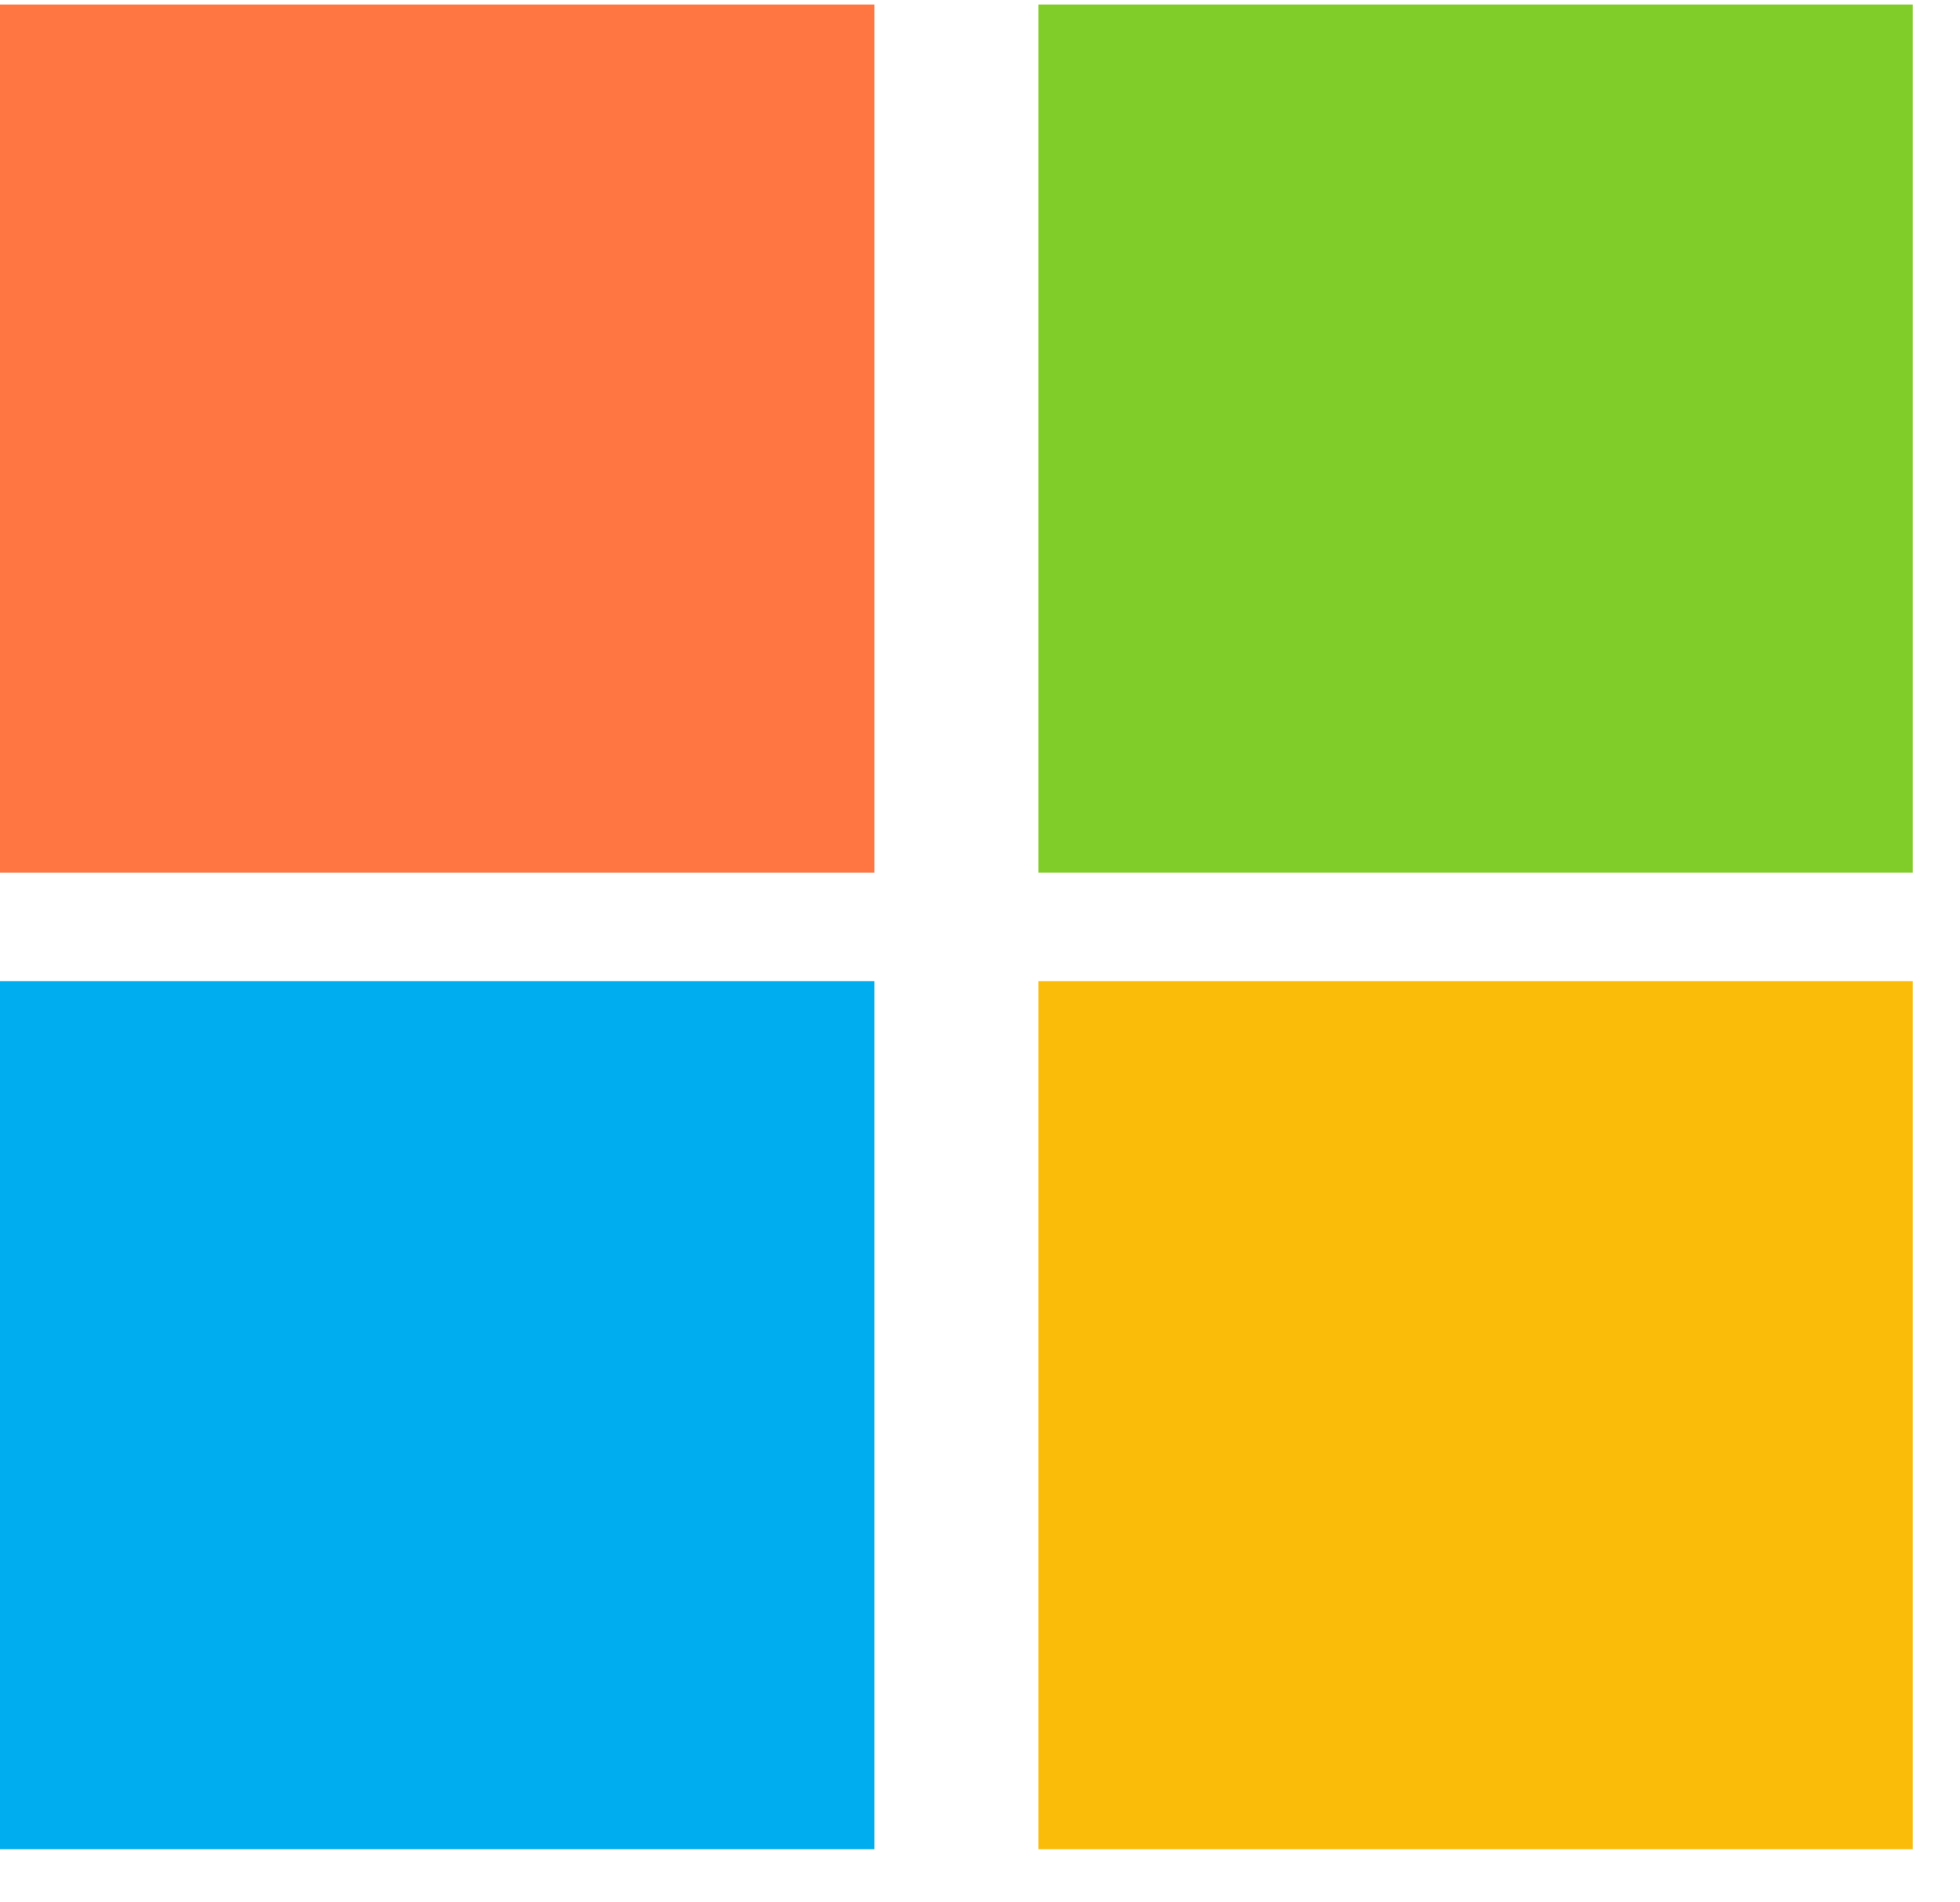<svg width="34" height="33" viewBox="0 0 34 33" fill="none" xmlns="http://www.w3.org/2000/svg">
<path d="M15.169 15.137H0V0.078H15.169V15.137Z" fill="#FF7642"/>
<path d="M33.181 15.137H18.013V0.078H33.18V15.137H33.181Z" fill="#80CC28"/>
<path d="M15.169 32.078H0V17.019H15.169V32.078Z" fill="#00ADEF"/>
<path d="M33.181 32.078H18.013V17.019H33.18V32.078H33.181Z" fill="#FBBC09"/>
</svg>
